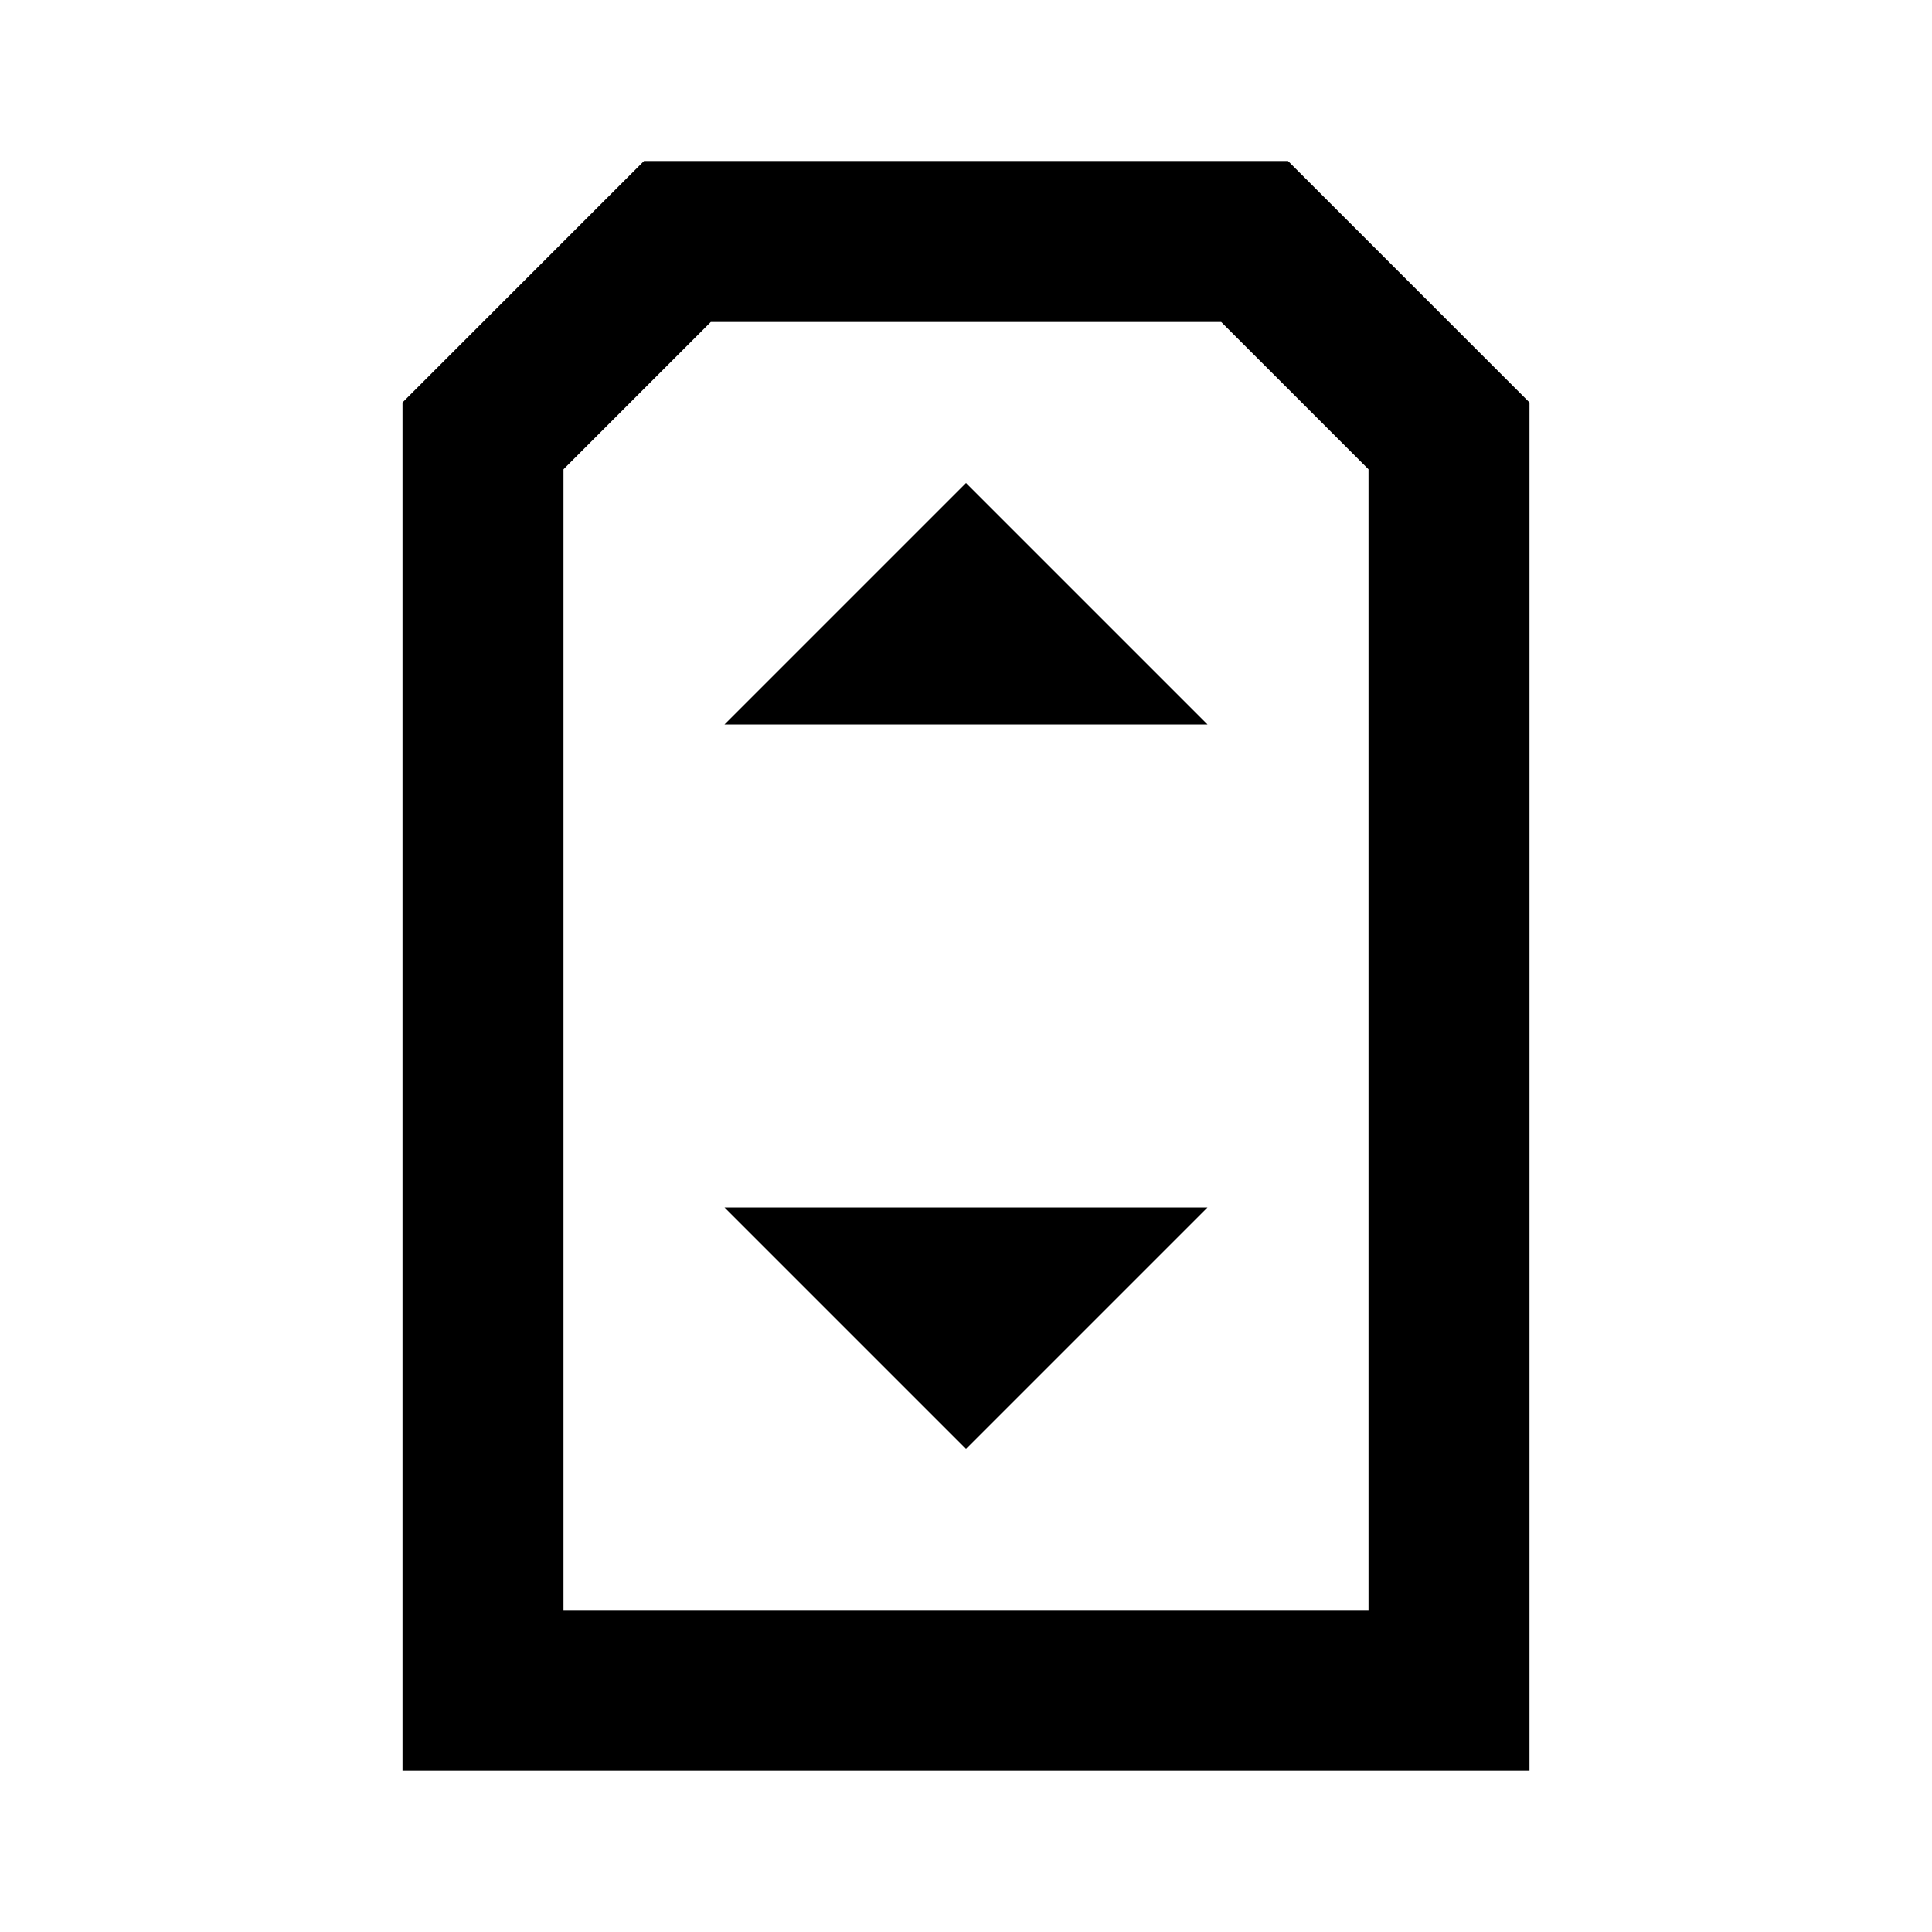 <svg id="Layer_1" data-name="Layer 1" xmlns="http://www.w3.org/2000/svg" viewBox="0 0 24 24"><title>Artboard 35</title><path d="M12,6l3,3H9Zm0,12,3-3H9ZM19,5V22H5V5L8,2h8Zm-2,.83L15.17,4H8.83L7,5.83V20H17Z"/></svg>